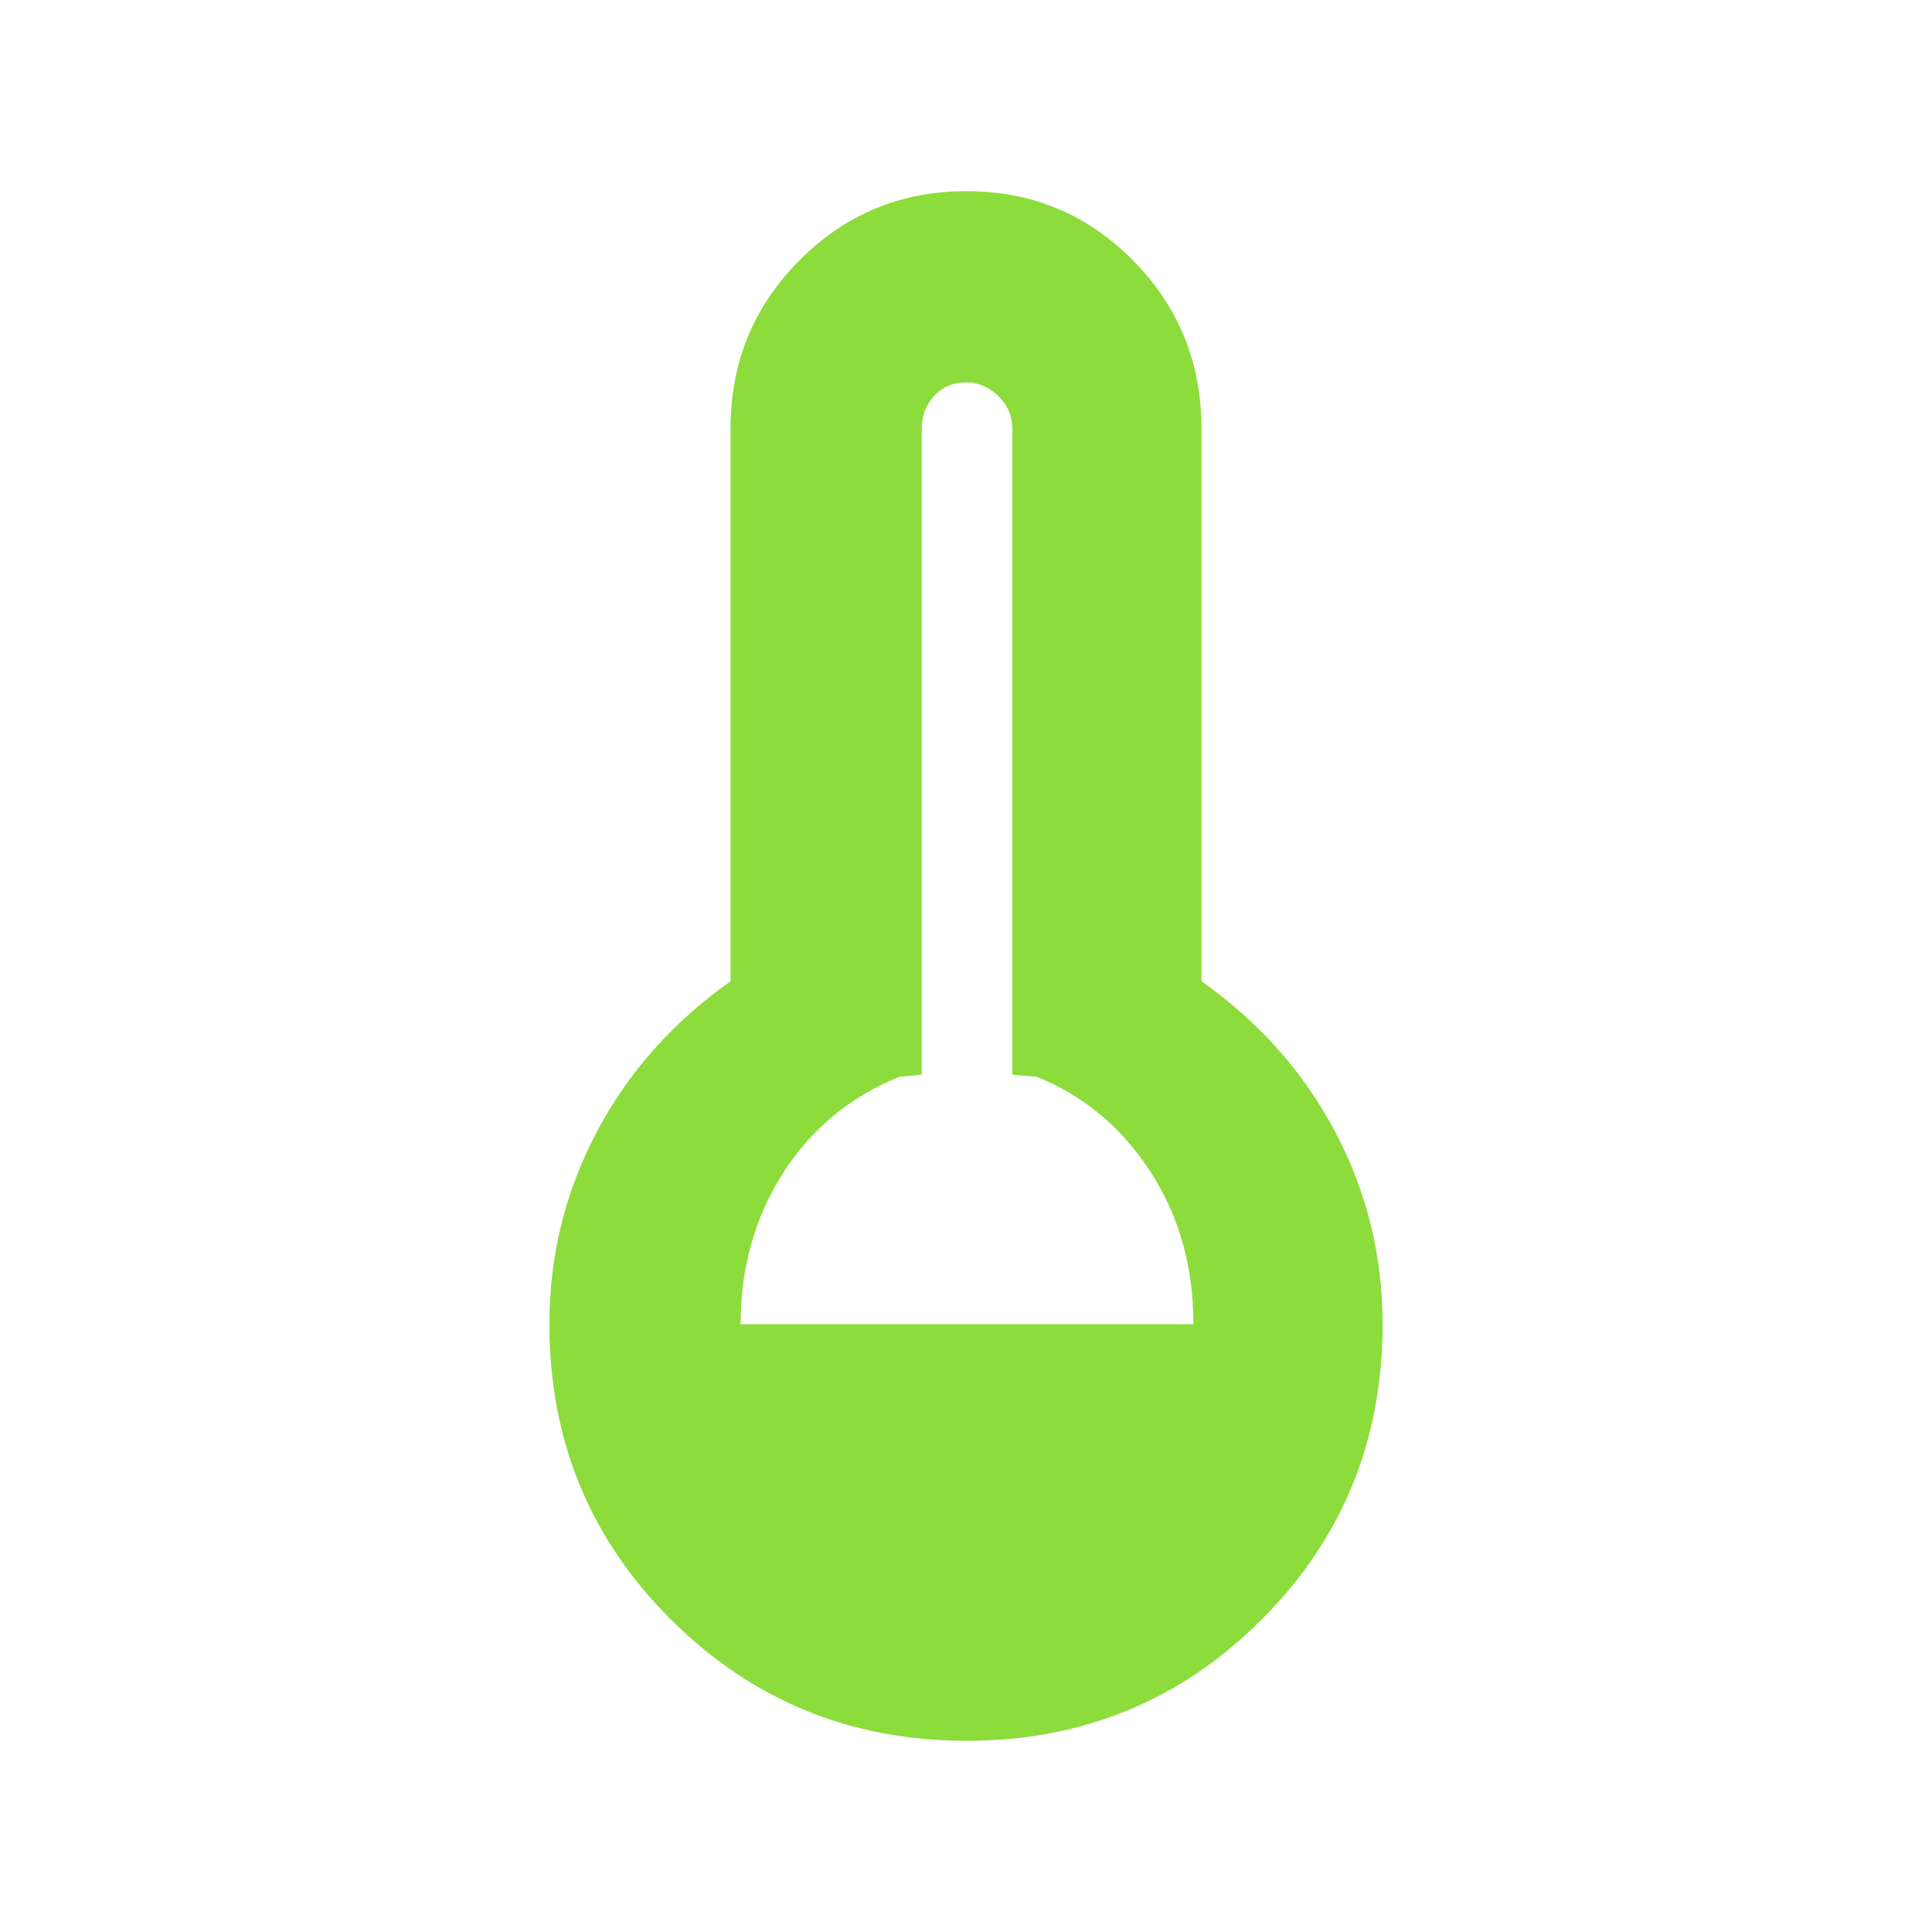 <svg height="48" viewBox="0 -960 960 960" width="48" xmlns="http://www.w3.org/2000/svg"><path fill="rgb(140, 220, 60)" d="m480.3-95c-57.587 0-106.533-20.06-146.84-60.18s-60.46-89.06-60.46-146.82c0-34 7.833-65.83 23.5-95.5s37.833-54.64 66.5-74.93v-274.57c0-32.78 11.393-60.64 34.18-83.58 22.78-22.95 50.447-34.42 83-34.42 32.547 0 60.153 11.47 82.82 34.42 22.667 22.94 34 50.8 34 83.58v274.57c28.667 20.29 50.833 45.26 66.5 74.93s23.5 61.5 23.5 95.5c0 57.76-20.053 106.7-60.16 146.82-40.1 40.12-88.947 60.18-146.54 60.18zm-112.3-207h225c0-28.67-7.167-54-21.5-76s-33.167-37.67-56.5-47l-12-1v-321c0-6.4-2.353-11.83-7.06-16.3s-10.02-6.7-15.94-6.7c-6.4 0-11.667 2.23-15.8 6.7s-6.2 9.9-6.2 16.3v321l-11 1c-24.667 10-44 26.01-58 48.03s-21 47.01-21 74.97z"/></svg>